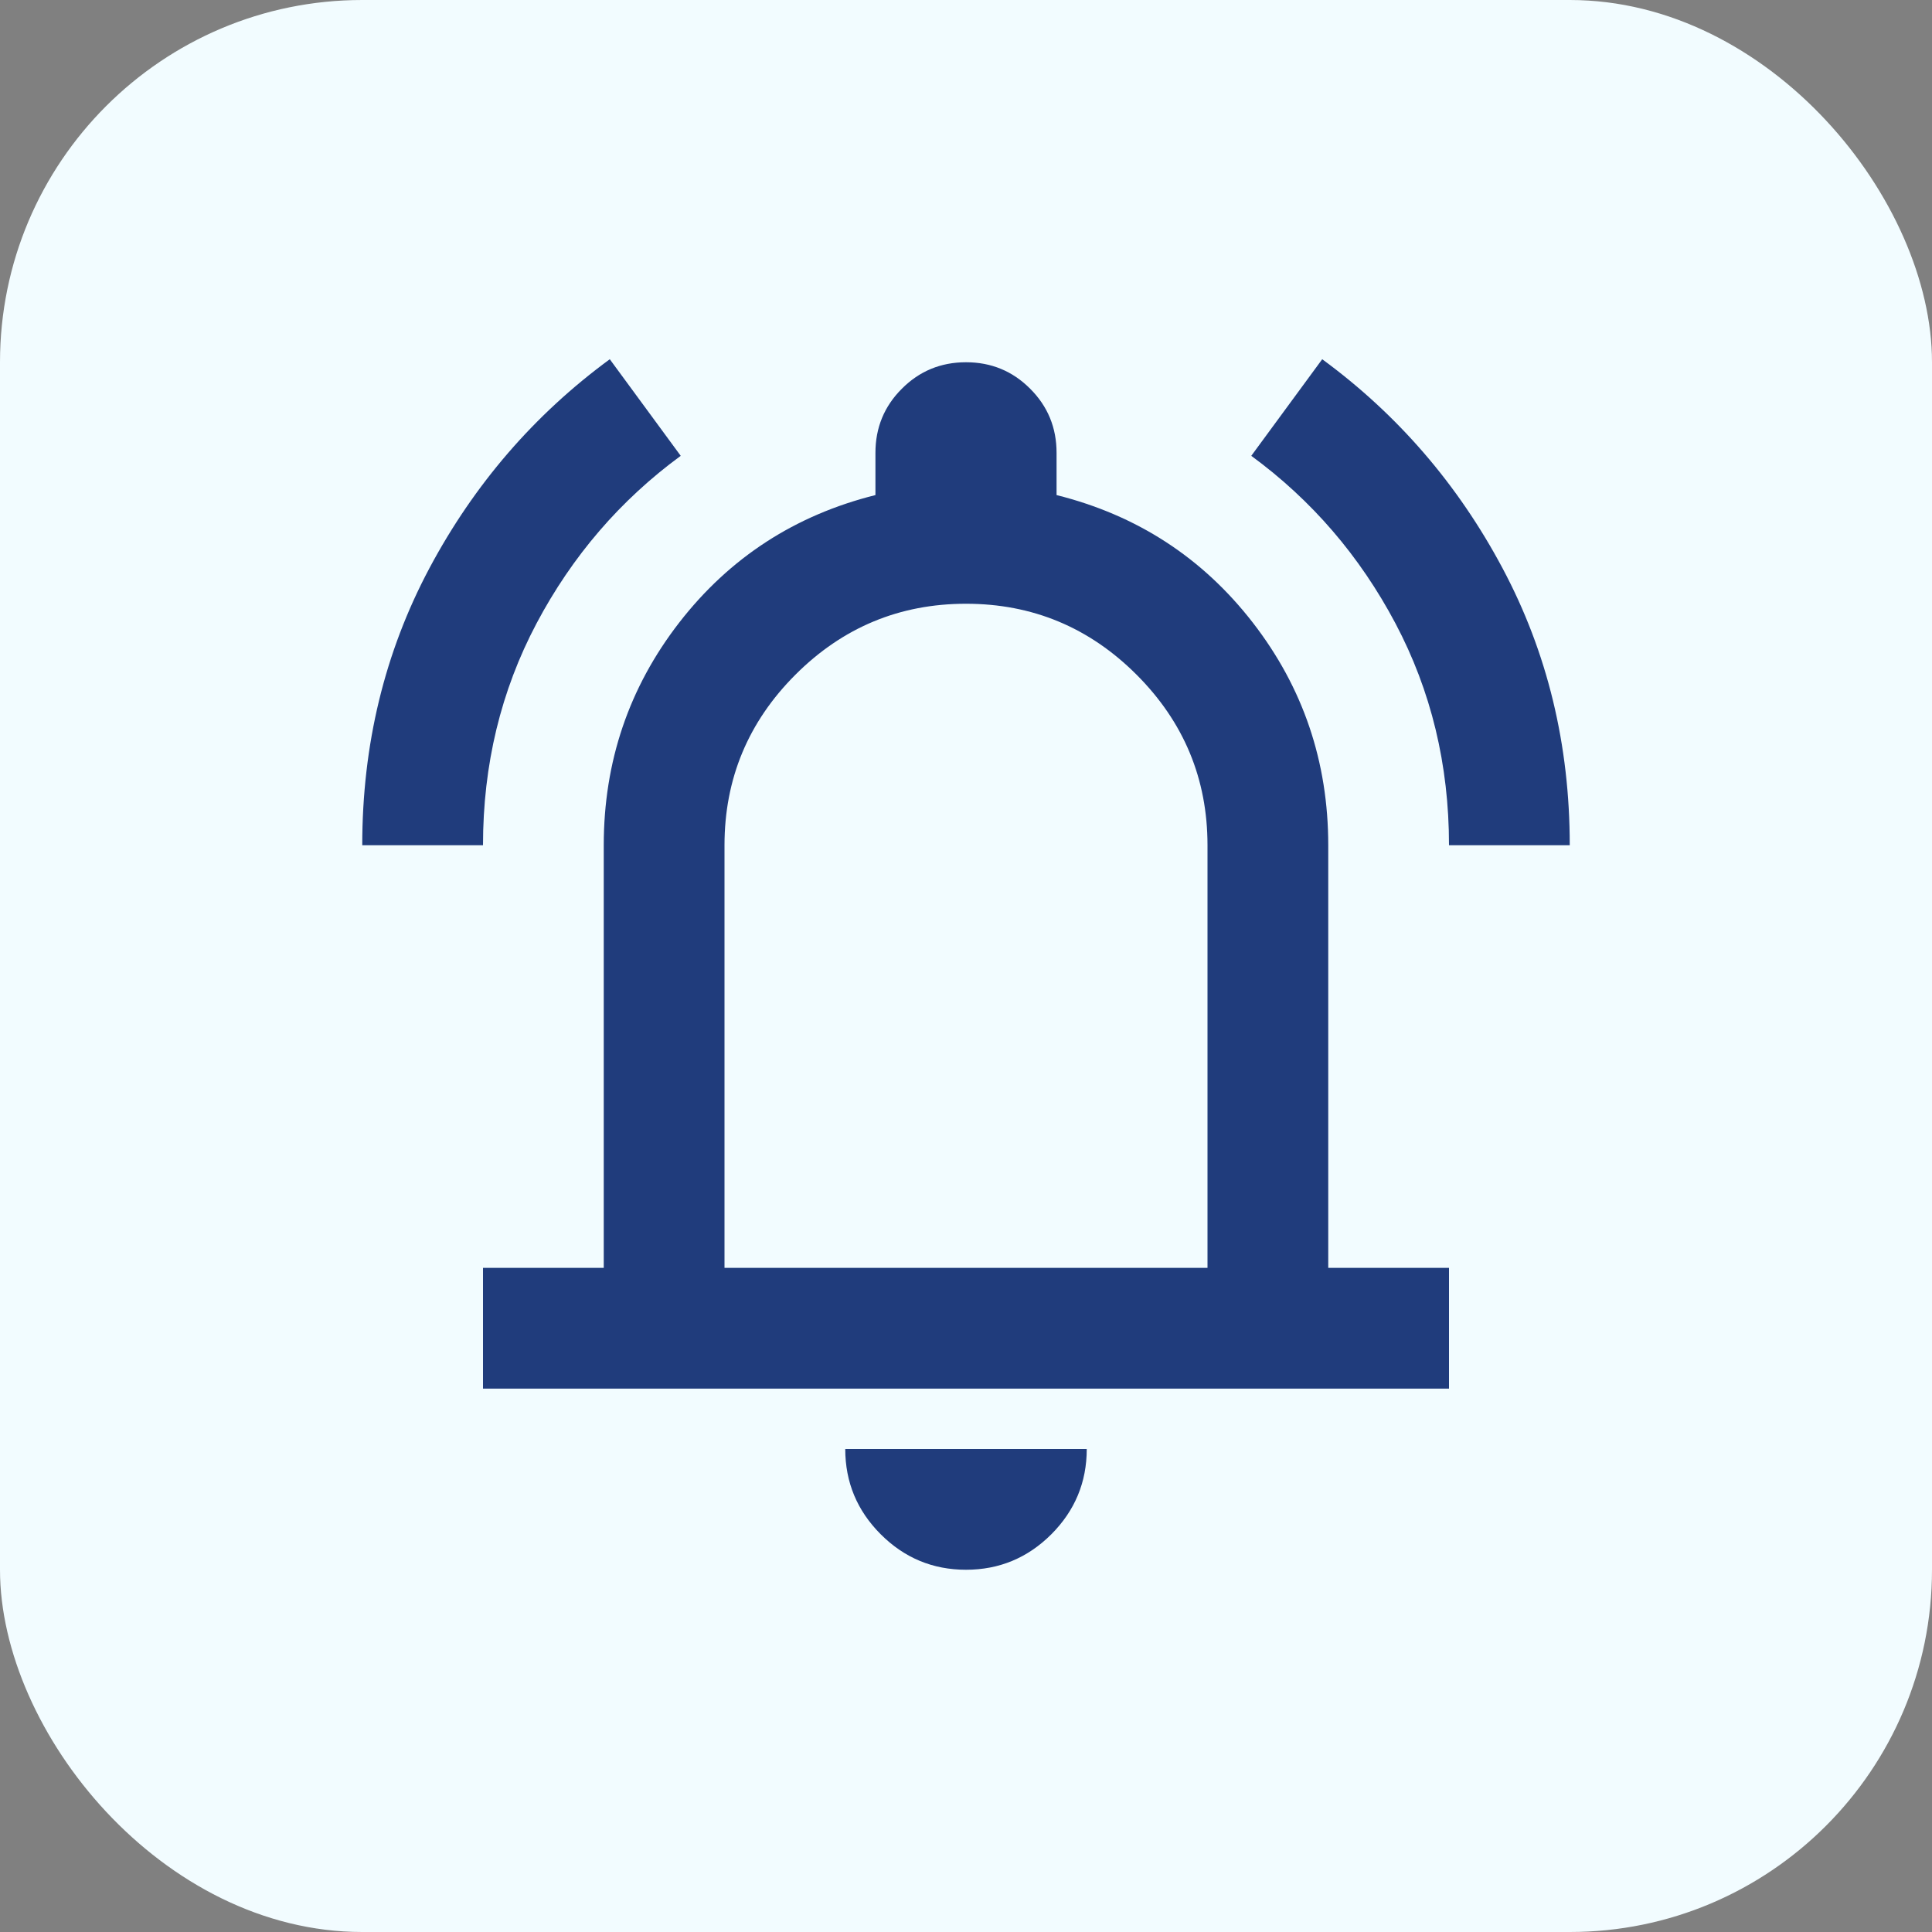 <svg width="32" height="32" viewBox="0 0 32 32" fill="none" xmlns="http://www.w3.org/2000/svg">
<rect x="0" y="0" width="32" height="32" fill="#808080" stroke="none"/>
<rect width="32" height="32" rx="6" fill="#F2FCFF"/>
<mask id="mask0_273_2880" style="mask-type:alpha" maskUnits="userSpaceOnUse" x="4" y="4" width="24" height="24">
<rect x="4" y="4" width="24" height="24" fill="#D9D9D9"/>
</mask>
<g mask="url(#mask0_273_2880)">
<path d="M6 14C6 12.333 6.371 10.804 7.112 9.412C7.854 8.021 8.85 6.867 10.1 5.95L11.275 7.55C10.275 8.283 9.479 9.208 8.887 10.325C8.296 11.442 8 12.667 8 14H6ZM24 14C24 12.667 23.704 11.442 23.113 10.325C22.521 9.208 21.725 8.283 20.725 7.55L21.9 5.95C23.15 6.867 24.146 8.021 24.887 9.412C25.629 10.804 26 12.333 26 14H24ZM8 23V21H10V14C10 12.617 10.417 11.387 11.25 10.312C12.083 9.238 13.167 8.533 14.5 8.2V7.5C14.5 7.083 14.646 6.729 14.938 6.438C15.229 6.146 15.583 6 16 6C16.417 6 16.771 6.146 17.062 6.438C17.354 6.729 17.5 7.083 17.5 7.5V8.2C18.833 8.533 19.917 9.238 20.75 10.312C21.583 11.387 22 12.617 22 14V21H24V23H8ZM16 26C15.45 26 14.979 25.804 14.588 25.413C14.196 25.021 14 24.55 14 24H18C18 24.55 17.804 25.021 17.413 25.413C17.021 25.804 16.55 26 16 26ZM12 21H20V14C20 12.9 19.608 11.958 18.825 11.175C18.042 10.392 17.1 10 16 10C14.9 10 13.958 10.392 13.175 11.175C12.392 11.958 12 12.9 12 14V21Z" fill="#203C7C"/>
</g>
</svg>

